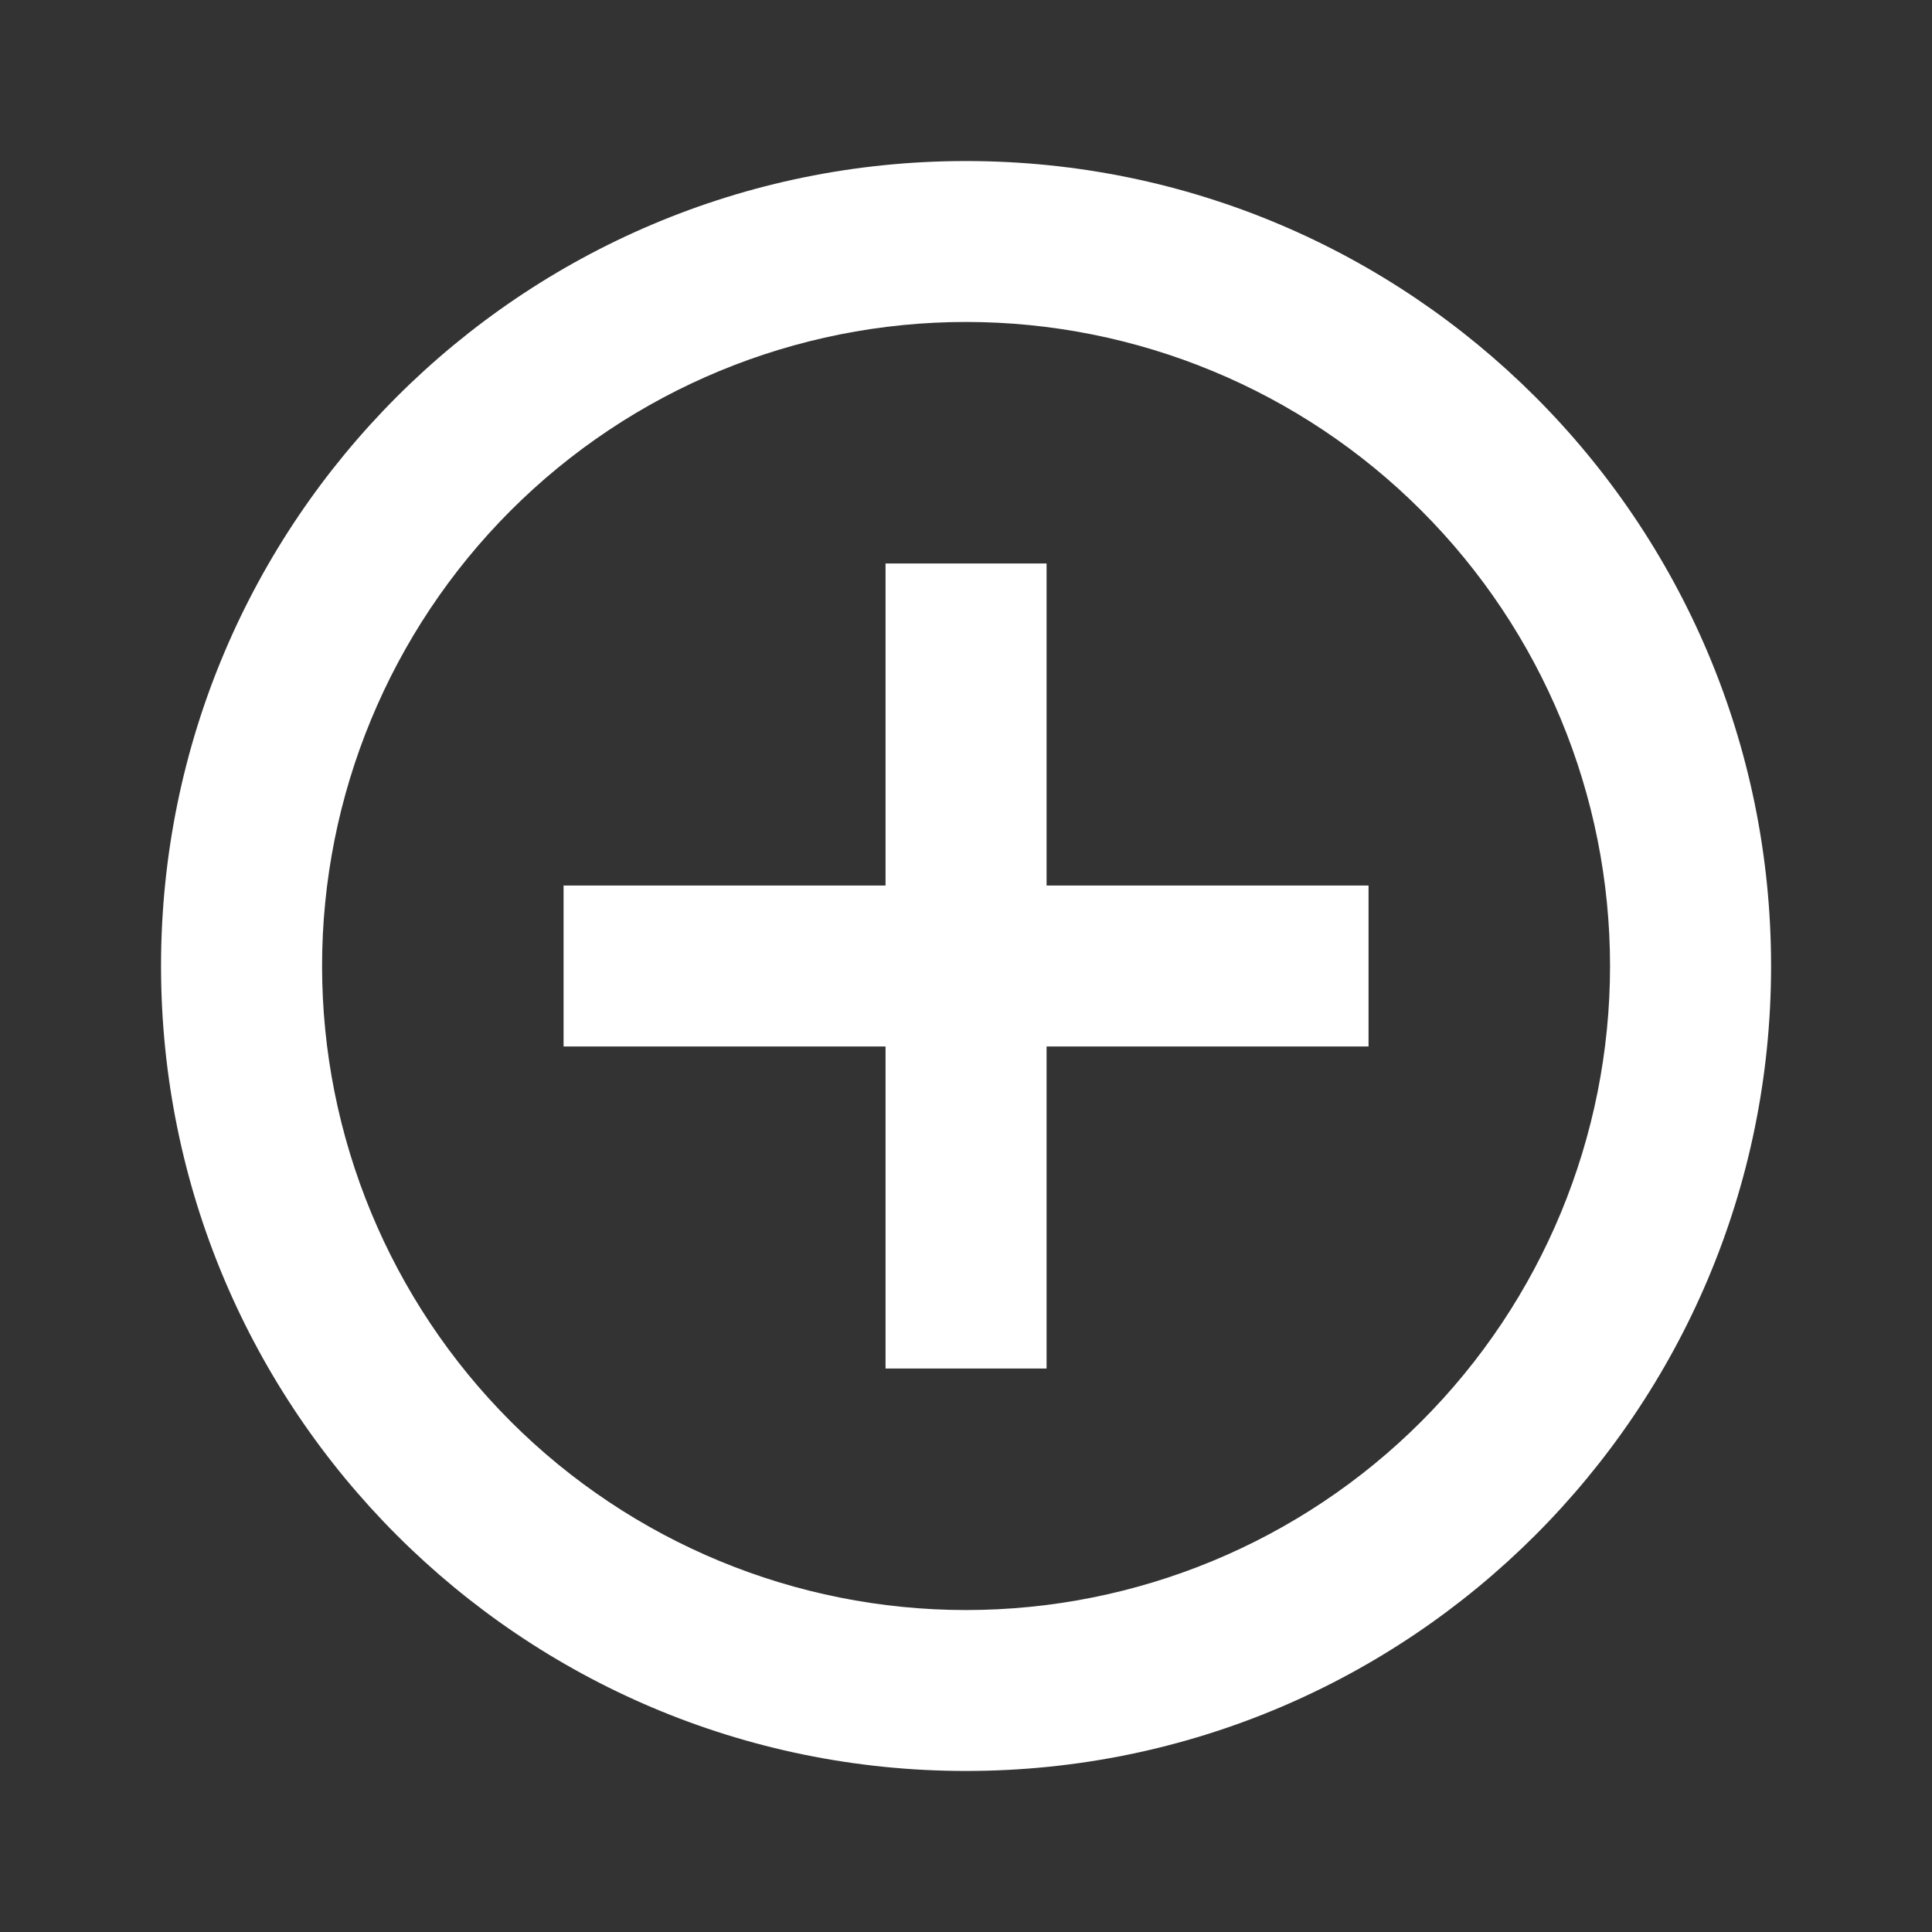 <svg width="17" height="17" viewBox="0 0 17 17" fill="none" xmlns="http://www.w3.org/2000/svg">
<rect x="0" y="0" width="17" height="17" fill="#333333" stroke="none"/>
<g clip-path="url(#clip0_3121_6361)">
<path d="M7.792 7.792V4.958H9.209V7.792H12.042V9.208H9.209V12.042H7.792V9.208H4.959V7.792H7.792ZM8.5 15.583C4.588 15.583 1.417 12.412 1.417 8.5C1.417 4.588 4.588 1.417 8.5 1.417C12.412 1.417 15.584 4.588 15.584 8.5C15.584 12.412 12.412 15.583 8.5 15.583ZM8.5 14.167C10.003 14.167 11.445 13.57 12.507 12.507C13.57 11.444 14.167 10.003 14.167 8.5C14.167 6.997 13.57 5.556 12.507 4.493C11.445 3.43 10.003 2.833 8.5 2.833C6.997 2.833 5.556 3.43 4.493 4.493C3.431 5.556 2.834 6.997 2.834 8.5C2.834 10.003 3.431 11.444 4.493 12.507C5.556 13.57 6.997 14.167 8.5 14.167Z" fill="white"/>
</g>
<defs>
<clipPath id="clip0_3121_6361">
<rect width="17" height="17" fill="white"/>
</clipPath>
</defs>
</svg>
